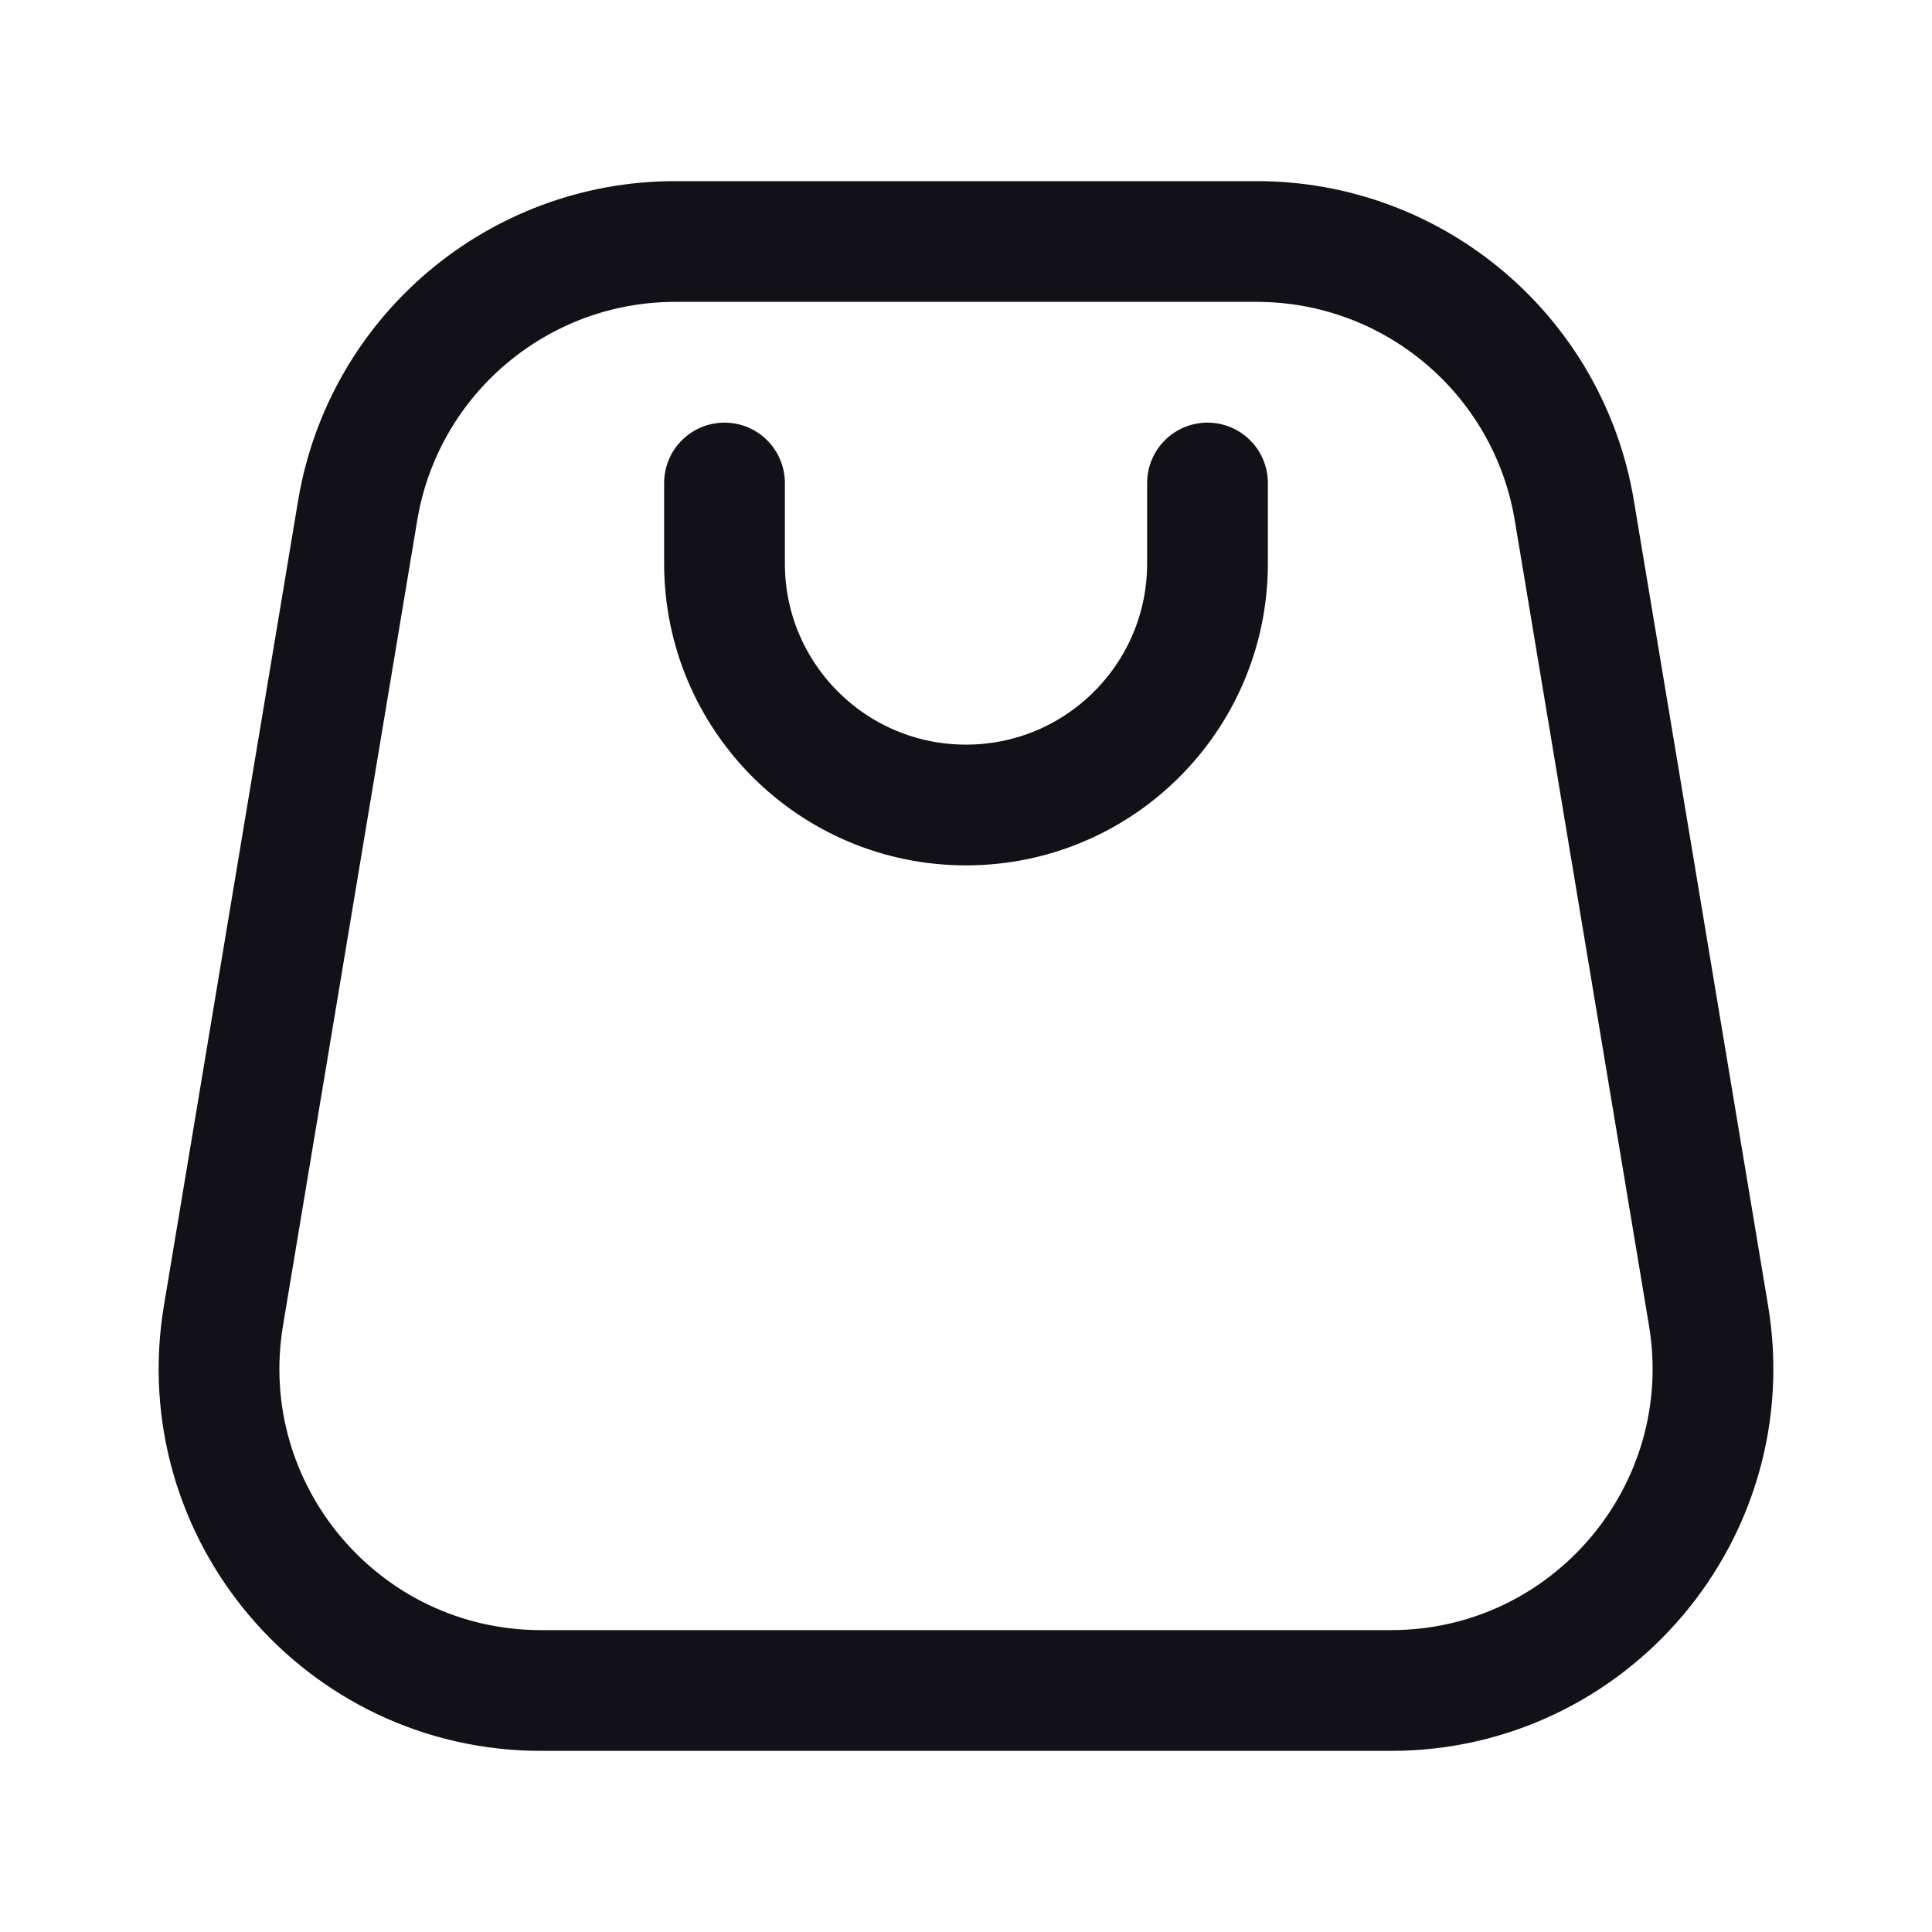 <svg width="24" height="24" viewBox="0 0 24 24" fill="none" xmlns="http://www.w3.org/2000/svg">
<g id="Huge-icon/interface/solid/search 4">
<path id="Rectangle 773" d="M9 6L9 7C9 8.657 10.343 10 12 10C13.657 10 15 8.657 15 7V6" stroke="#131118" stroke-width="1.5" stroke-linecap="round" stroke-linejoin="round"/>
<path id="Rectangle 772" d="M15.611 3H8.388C6.433 3 4.764 4.414 4.443 6.342L2.776 16.342C2.37 18.78 4.25 21 6.722 21H17.278C19.75 21 21.63 18.78 21.224 16.342L19.557 6.342C19.236 4.414 17.567 3 15.611 3Z" stroke="#131118" stroke-width="1.5" stroke-linejoin="round"/>
</g>
</svg>
